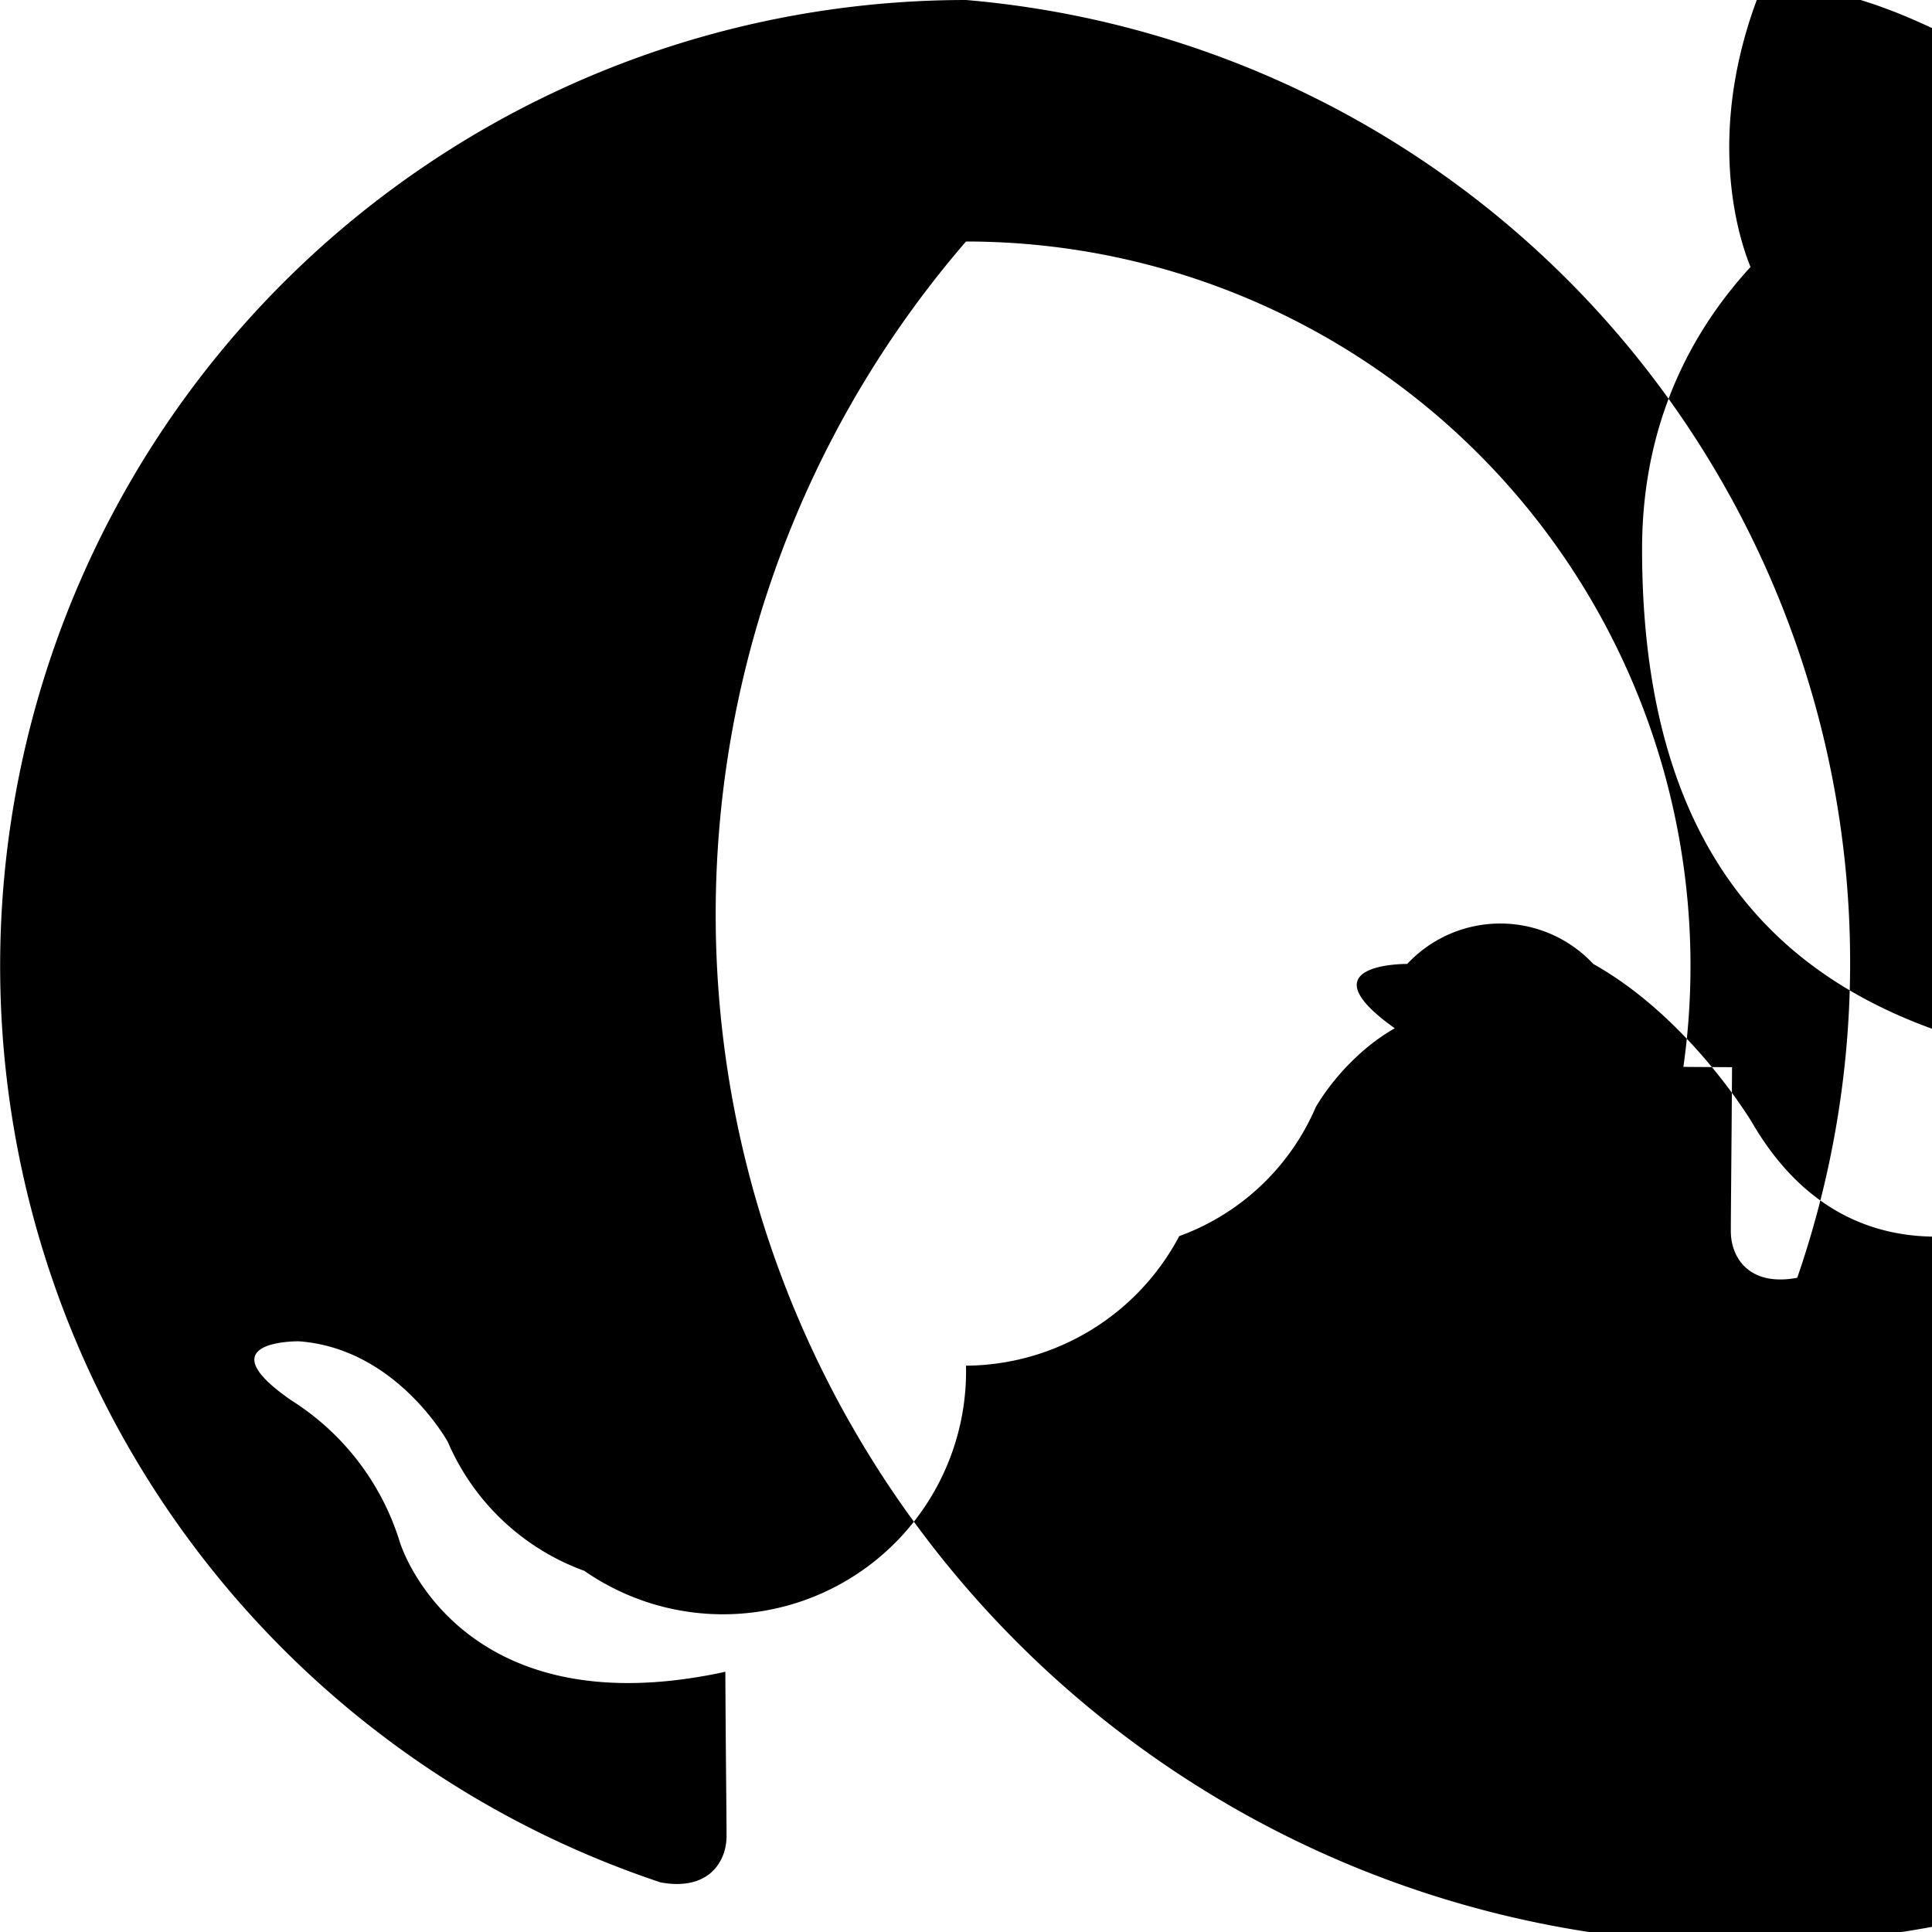 <svg
    width="24"
    height="24"
    viewBox="0 0 16 16"
    className="bi bi-github"
    fill="currentColor"
    xmlns="http://www.w3.org/2000/svg"
  >
    <path
      fillRule="evenodd"
      d="M8 0a8 8 0 0 0-2.53 15.589c.4.074.547-.173.547-.384 0-.19-.007-.693-.01-1.36-2.225.484-2.695-1.072-2.695-1.072a2.127 2.127 0 0 0-.895-1.173c-.73-.502.056-.492.056-.492.81.057 1.236.834 1.236.834a1.958 1.958 0 0 0 1.13 1.067A2.013 2.013 0 0 0 8 11.31a2.013 2.013 0 0 0 1.766-1.073 1.958 1.958 0 0 0 1.13-1.067s.426-.777 1.236-.834c.11.274.44.49.85.492.473.003.946.008 1.362.01-.004.667-.01 1.17-.01 1.36 0 .21.145.46.55.384A8 8 0 0 0 8 0zm0 2a6 6 0 0 1 6 6c0 2.6-1.688 4.8-4.04 5.59-.3.06-.41-.13-.41-.29 0-.14.005-.51.007-.995 1.648-.358 2.82-.887 3.515-1.554a.464.464 0 0 0 .13-.454c-.42-1.354-1.612-1.754-1.612-1.754-.832-.57.064-.56.064-.56a1.054 1.054 0 0 1 1.541 0c.805.452 1.317 1.317 1.317 1.317.768 1.315 2.014.937 2.507.716.077-.56.304-.938.554-1.153-1.936-.22-3.974-.968-3.974-4.316 0-.952.34-1.727.898-2.336-.09-.22-.39-1.104.086-2.3 0 0 .73-.233 2.4.89a8.386 8.386 0 0 1 4.36 0c1.67-1.123 2.4-.89 2.4-.89.476 1.196.176 2.08.086 2.3.56.61.896 1.385.896 2.336 0 3.355-2.04 4.093-3.98 4.31.31.268.592.798.592 1.61 0 1.16-.01 2.097-.01 2.388 0 .16-.11.35-.42.29A6 6 0 0 1 8 2z"
    />
  </svg>